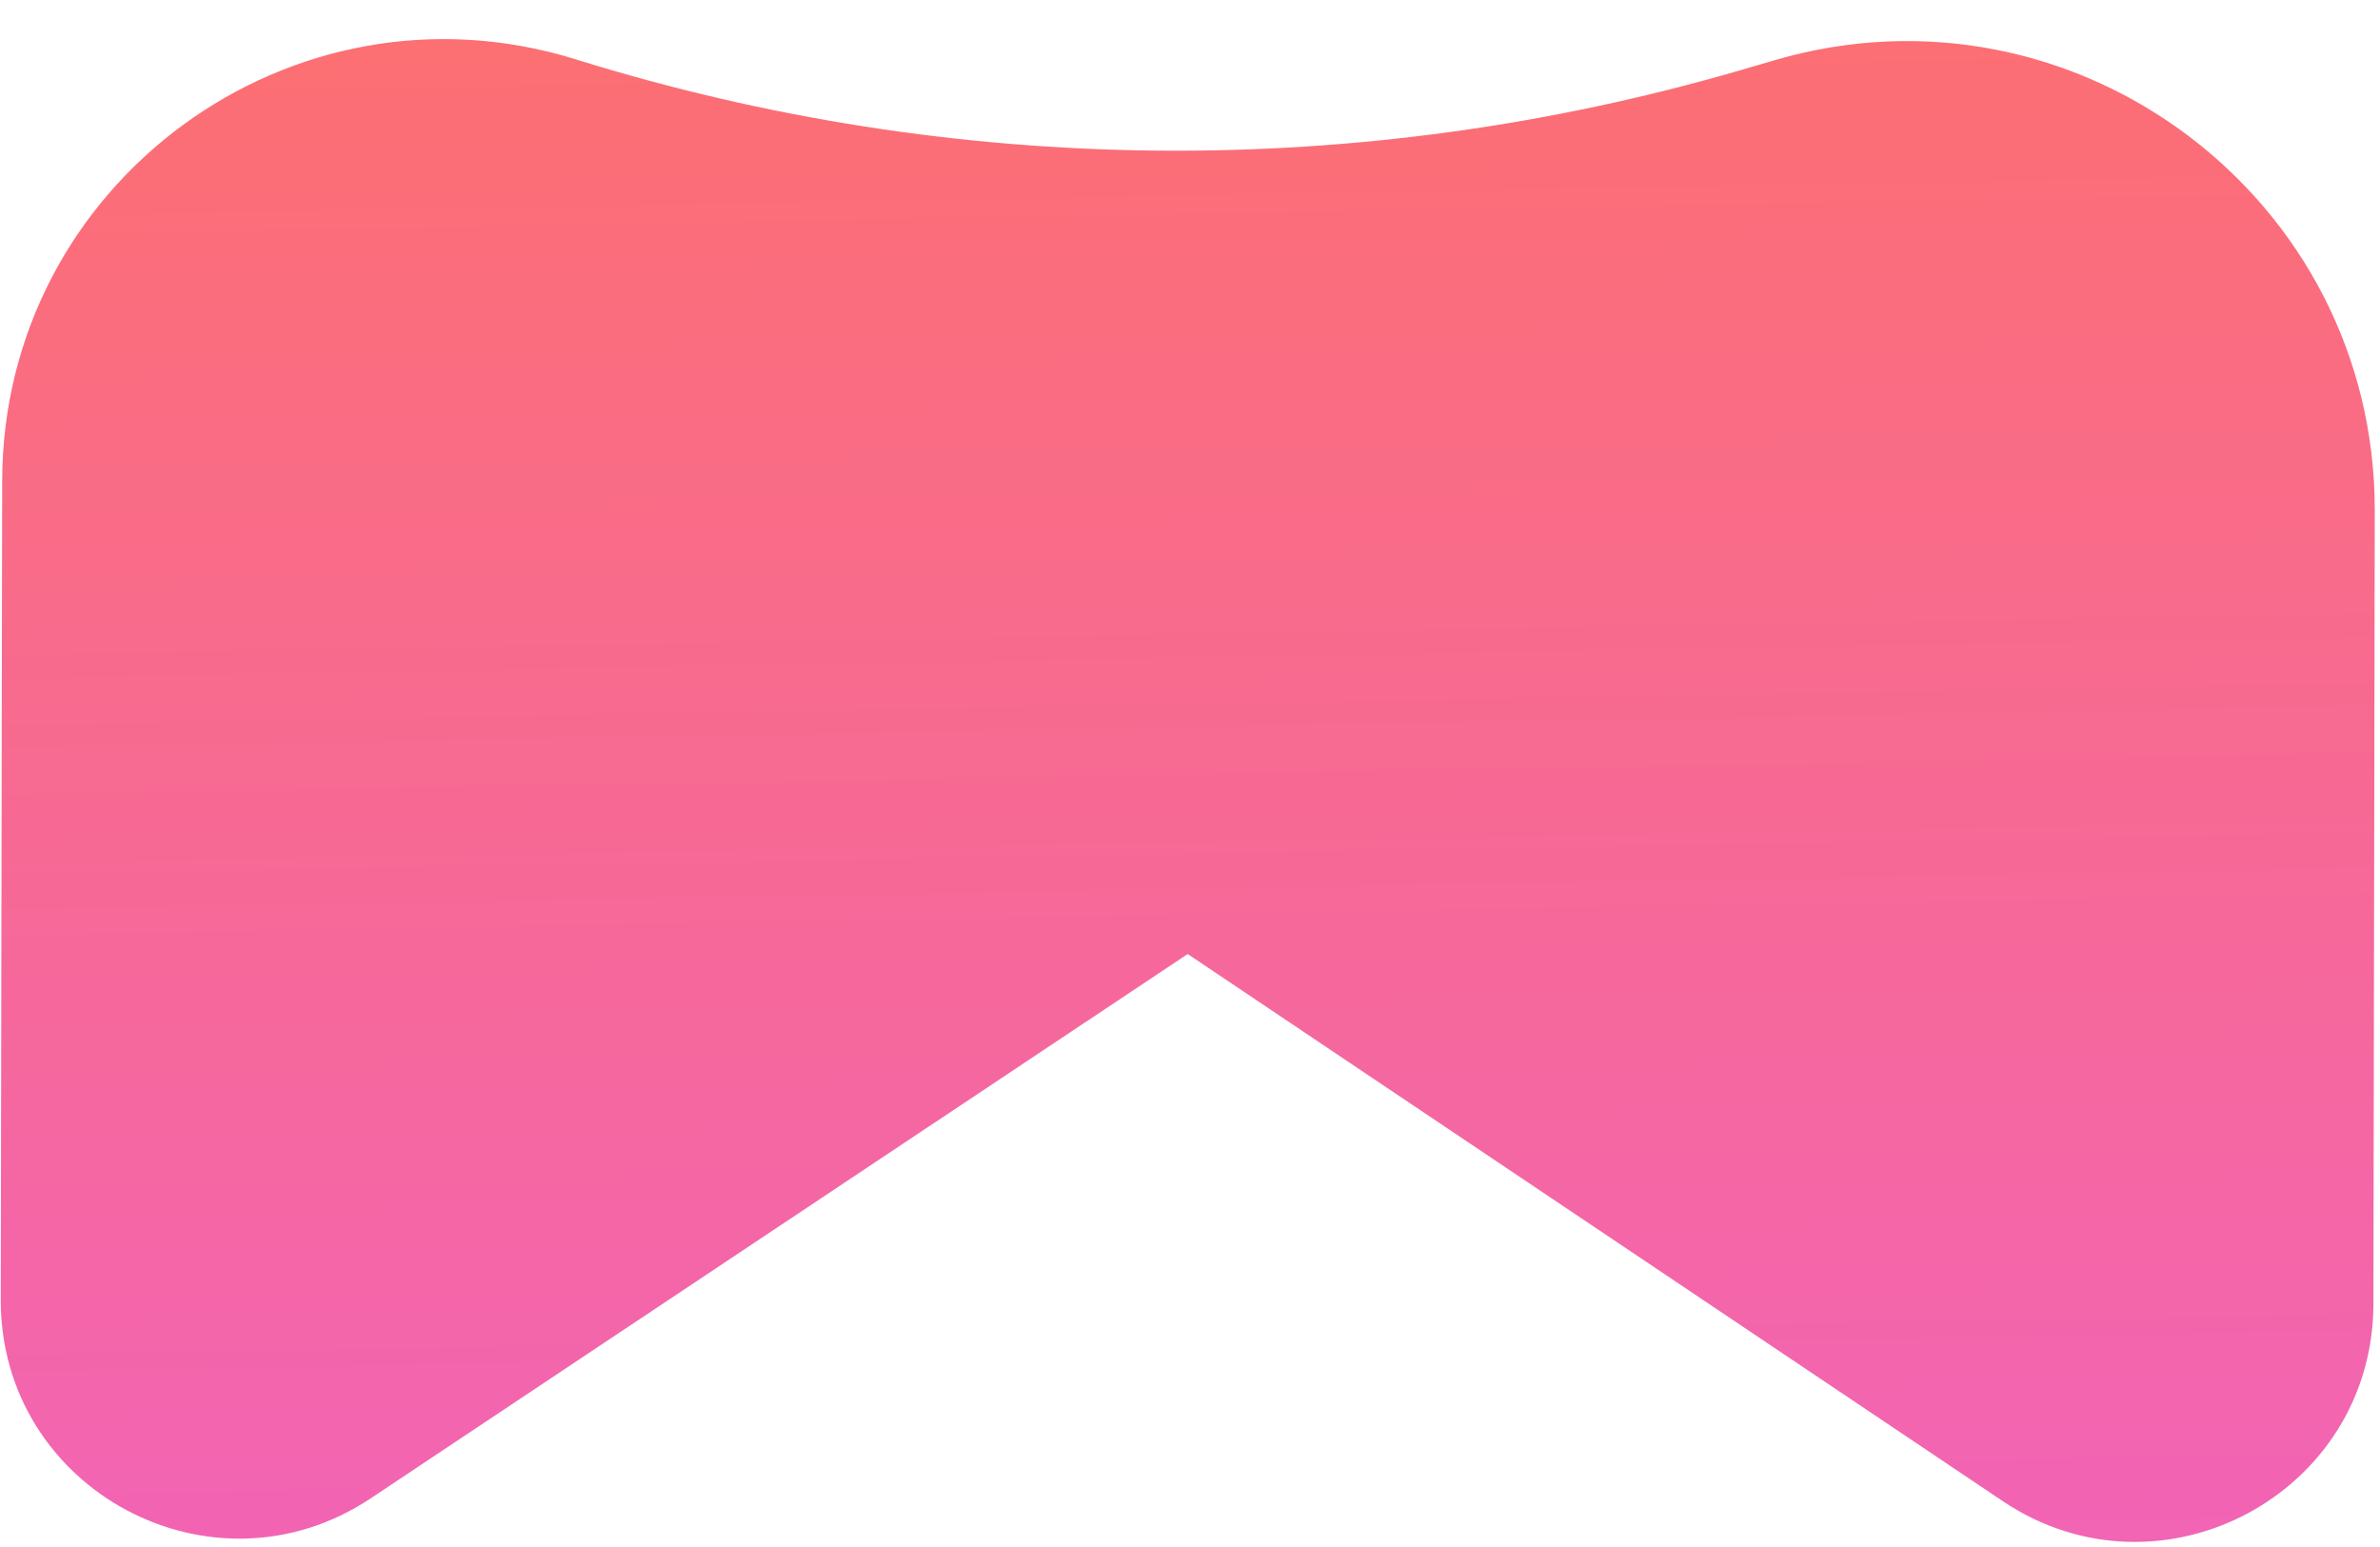 <svg width="60" height="39" viewBox="0 0 60 39" fill="none" xmlns="http://www.w3.org/2000/svg">
<path d="M0.055 12.125L0.019 32.77C0.011 37.566 5.355 40.432 9.346 37.773L29.942 24.051L50.49 37.844C54.472 40.517 59.825 37.668 59.834 32.872L59.868 12.875C59.882 4.994 52.319 -0.69 44.752 1.514L43.879 1.769C34.279 4.565 24.068 4.471 14.521 1.498C7.351 -0.736 0.068 4.614 0.055 12.125Z" fill="url(#paint0_linear)"/>
<defs>
<linearGradient id="paint0_linear" x1="29.159" y1="-10.5" x2="30.155" y2="46" gradientUnits="userSpaceOnUse">
<stop stop-color="#FF725F"/>
<stop offset="1" stop-color="#F062C0"/>
<stop offset="1" stop-color="#F231A5"/>
</linearGradient>
</defs>
</svg>
